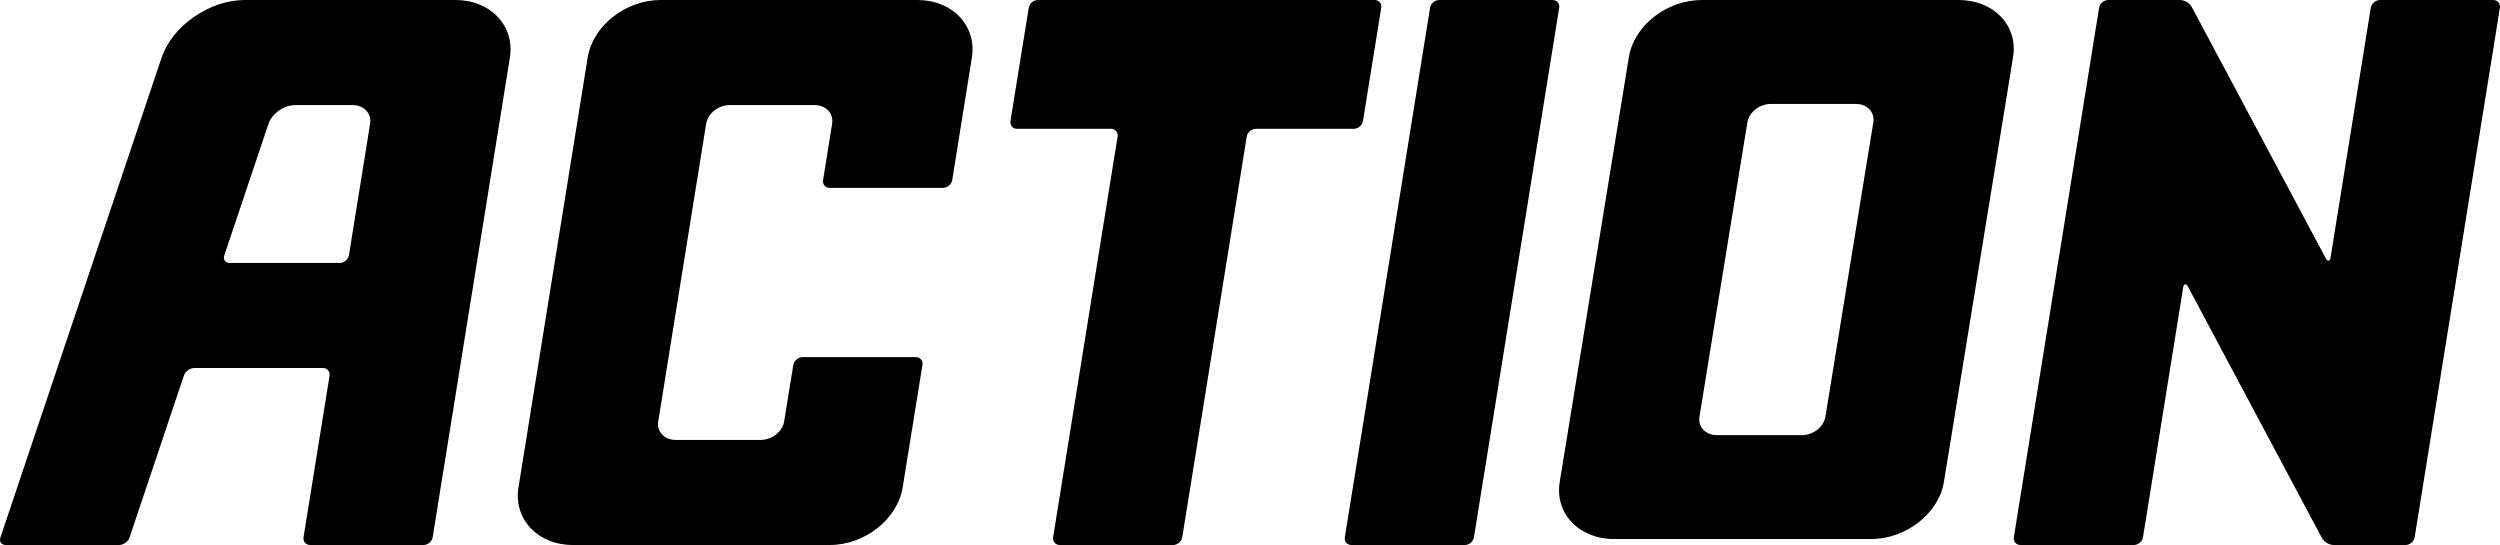 <svg id="ACTION" width="500" height="109.002" viewBox="0 0 500 109.002" version="1.1" xml:space="preserve" xmlns:xlink="http://www.w3.org/1999/xlink" xmlns="http://www.w3.org/2000/svg" xmlns:svg="http://www.w3.org/2000/svg">
	<path id="ACTION" style="fill:#000000;stroke:#000000;stroke-width:0" d="m 165.928,109.001 c 7.043,0 13.583,-5.167 14.61,-11.543 l 3.95,-24.47 c 0.139,-0.859 -0.459,-1.56 -1.328,-1.56 h -22.664 c -0.869,0 -1.694,0.701 -1.833,1.559 l -1.827,11.281 c -0.33,2.055 -2.438,3.72 -4.709,3.72 h -16.967 c -2.271,0 -3.842,-1.665 -3.512,-3.72 l 9.585,-59.532 c 0.33,-2.055 2.44,-3.721 4.711,-3.721 h 16.968 c 2.269,0 3.841,1.665 3.51,3.721 l -1.802,11.278 c -0.137,0.859 0.462,1.561 1.331,1.561 h 22.665 c 0.869,0 1.693,-0.702 1.83,-1.56 l 3.925,-24.47 C 195.396,5.169 190.518,0 183.477,0 h -51.336 c -7.044,0 -13.586,5.169 -14.611,11.544 l -13.831,85.915 c -1.026,6.375 3.85,11.542 10.893,11.542 z M 272.592,24.203 c -0.139,0.857 -0.963,1.56 -1.833,1.56 h -19.583 c -0.87,0 -1.694,0.701 -1.833,1.559 l -12.891,80.118 c -0.139,0.859 -0.963,1.561 -1.833,1.561 h -22.663 c -0.869,0 -1.467,-0.702 -1.33,-1.561 l 12.891,-80.118 c 0.139,-0.858 -0.459,-1.559 -1.328,-1.559 h -18.765 c -0.87,0 -1.467,-0.704 -1.328,-1.561 L 205.749,1.56 C 205.888,0.702 206.712,0 207.581,0 h 67.336 c 0.869,0 1.467,0.702 1.328,1.56 z M 499.98,1.564 c 0.139,-0.858 -0.459,-1.56 -1.328,-1.56 h -22.665 c -0.869,0 -1.693,0.702 -1.831,1.56 l -8.032,49.893 c -0.137,0.858 -0.585,0.932 -0.994,0.166 L 438.358,1.399 C 437.949,0.632 436.904,0.004 436.034,0.004 H 421.647 c -0.87,0 -1.694,0.702 -1.831,1.56 L 402.77,107.442 c -0.139,0.858 0.46,1.559 1.33,1.559 h 22.666 c 0.87,0 1.694,-0.701 1.831,-1.559 l 8.029,-49.893 c 0.139,-0.859 0.585,-0.933 0.995,-0.167 l 26.77,50.225 c 0.409,0.767 1.455,1.394 2.324,1.394 h 14.39 c 0.87,0 1.693,-0.701 1.831,-1.559 z M 339.89,83.343 c -0.33,2.033 1.241,3.681 3.514,3.681 h 16.968 c 2.27,0 4.378,-1.647 4.709,-3.68 l 9.584,-58.879 c 0.33,-2.033 -1.241,-3.681 -3.511,-3.681 h -16.968 c -2.271,0 -4.378,1.649 -4.711,3.681 z M 340.384,0 h 51.337 c 7.043,0 11.918,5.113 10.892,11.417 l -13.831,84.973 c -1.026,6.305 -7.567,11.416 -14.608,11.416 H 322.835 c -7.043,0 -11.919,-5.111 -10.892,-11.416 L 325.775,11.417 C 326.8,5.113 333.341,0 340.384,0 m -52.539,0.004 c -0.87,0 -1.694,0.702 -1.833,1.56 L 268.968,107.442 c -0.139,0.859 0.46,1.56 1.33,1.56 h 22.663 c 0.869,0 1.694,-0.701 1.831,-1.56 L 311.837,1.565 c 0.137,-0.858 -0.46,-1.56 -1.33,-1.56 z M 74.023,24.736 69.791,51.028 c -0.139,0.858 -0.963,1.56 -1.831,1.56 H 45.931 c -0.869,0 -1.355,-0.674 -1.078,-1.498 l 8.855,-26.354 c 0.689,-2.055 3.091,-3.721 5.36,-3.721 H 70.513 c 2.269,0 3.841,1.665 3.51,3.721 M 32.313,11.544 0.078,107.503 c -0.277,0.824 0.208,1.498 1.078,1.498 H 23.819 c 0.87,0 1.808,-0.674 2.085,-1.498 L 36.787,75.102 c 0.278,-0.824 1.215,-1.499 2.085,-1.499 h 25.705 c 0.87,0 1.468,0.702 1.33,1.56 L 60.709,107.442 c -0.137,0.858 0.461,1.559 1.33,1.559 h 22.664 c 0.87,0 1.694,-0.701 1.833,-1.559 L 101.973,11.545 C 102.999,5.169 98.122,0 91.08,0 H 48.944 C 41.9,0 34.455,5.169 32.313,11.544" />
</svg>
